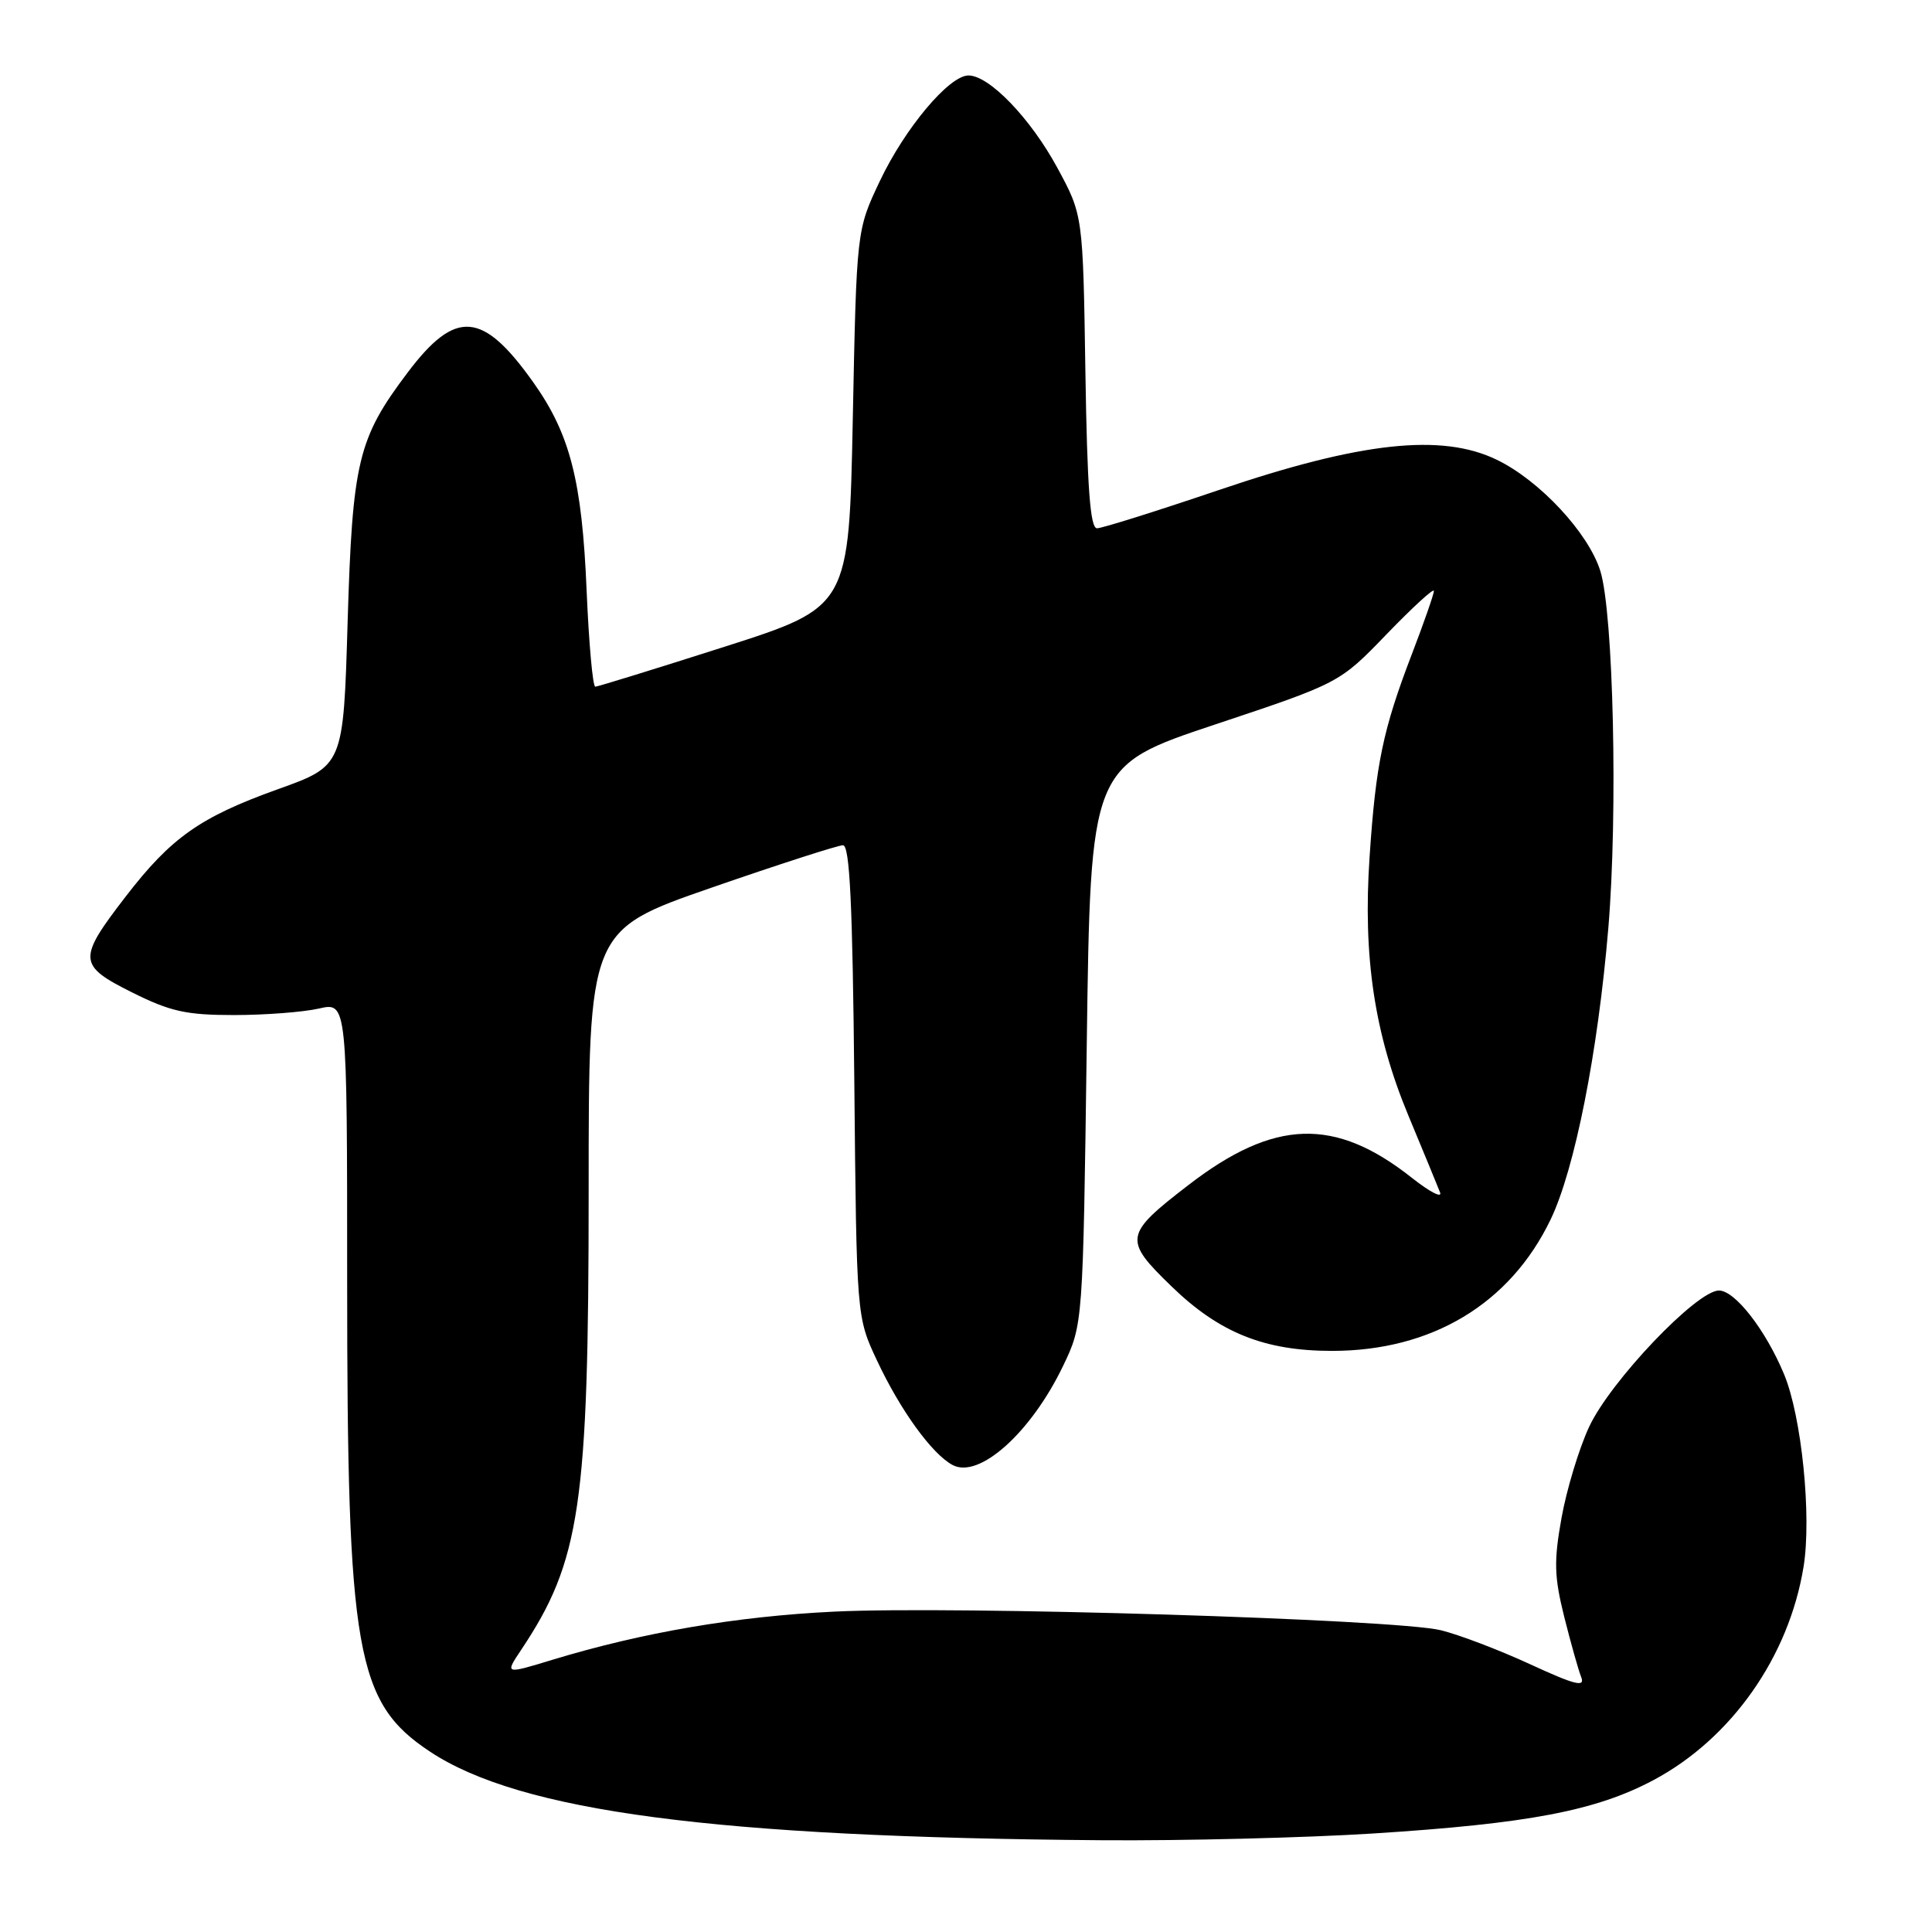 <?xml version="1.0" encoding="UTF-8" standalone="no"?>
<!DOCTYPE svg PUBLIC "-//W3C//DTD SVG 1.1//EN" "http://www.w3.org/Graphics/SVG/1.1/DTD/svg11.dtd" >
<svg xmlns="http://www.w3.org/2000/svg" xmlns:xlink="http://www.w3.org/1999/xlink" version="1.1" viewBox="0 0 256 256">
 <g >
 <path fill="currentColor"
d=" M 181.90 242.95 C 202.52 241.64 211.46 239.94 219.10 235.87 C 229.42 230.37 237.04 219.53 238.98 207.61 C 240.07 200.94 238.73 187.69 236.40 182.10 C 233.96 176.23 229.90 171.00 227.77 171.00 C 224.82 171.00 213.36 183.04 210.56 189.08 C 209.22 191.96 207.58 197.39 206.91 201.13 C 205.88 206.86 205.94 208.90 207.26 214.21 C 208.13 217.67 209.14 221.28 209.52 222.23 C 210.06 223.61 208.69 223.26 202.75 220.52 C 198.65 218.63 193.32 216.60 190.90 216.01 C 184.89 214.55 126.54 212.76 110.50 213.55 C 97.54 214.18 85.16 216.30 73.20 219.93 C 66.90 221.85 66.90 221.85 69.02 218.67 C 76.91 206.87 78.00 199.46 78.00 157.68 C 78.00 123.27 78.00 123.27 94.25 117.63 C 103.19 114.53 111.04 112.00 111.70 112.00 C 112.60 112.00 112.97 119.82 113.20 143.25 C 113.50 174.50 113.50 174.50 116.19 180.24 C 119.29 186.86 123.48 192.65 126.22 194.12 C 129.74 196.00 136.61 189.84 140.86 181.00 C 143.50 175.50 143.50 175.50 144.00 138.50 C 144.50 101.50 144.50 101.50 161.00 96.00 C 177.50 90.50 177.50 90.50 183.75 84.02 C 187.19 80.46 190.00 77.88 190.00 78.30 C 190.00 78.72 188.67 82.54 187.04 86.78 C 183.25 96.68 182.30 101.22 181.48 113.50 C 180.58 126.75 182.11 136.97 186.61 147.80 C 188.60 152.58 190.49 157.17 190.81 157.99 C 191.14 158.81 189.48 157.96 187.12 156.10 C 176.89 147.99 168.84 148.25 157.44 157.05 C 148.94 163.60 148.84 164.26 155.23 170.45 C 161.57 176.60 167.55 179.00 176.50 179.00 C 189.70 179.00 200.07 172.78 205.45 161.62 C 208.66 154.97 211.73 139.46 213.11 122.99 C 214.39 107.75 213.79 81.23 212.05 75.65 C 210.48 70.62 204.01 63.66 198.33 60.92 C 191.03 57.38 180.31 58.55 161.54 64.92 C 153.31 67.71 146.03 70.00 145.36 70.00 C 144.46 70.00 144.06 64.69 143.82 49.25 C 143.50 28.50 143.50 28.50 140.09 22.21 C 136.54 15.67 131.08 10.00 128.33 10.00 C 125.77 10.00 119.91 16.97 116.58 24.00 C 113.50 30.50 113.50 30.50 113.00 55.46 C 112.50 80.42 112.50 80.42 96.00 85.70 C 86.92 88.60 79.22 90.98 78.88 90.99 C 78.54 90.99 78.03 85.26 77.73 78.25 C 77.12 63.69 75.54 57.52 70.65 50.64 C 63.95 41.22 60.38 40.94 54.04 49.33 C 47.42 58.10 46.70 61.11 46.06 82.48 C 45.50 101.47 45.50 101.47 36.78 104.59 C 26.50 108.28 22.66 110.99 16.63 118.83 C 10.26 127.10 10.32 127.91 17.50 131.50 C 22.57 134.03 24.67 134.50 31.00 134.50 C 35.12 134.50 40.19 134.11 42.25 133.64 C 46.00 132.78 46.00 132.78 46.00 169.78 C 46.00 219.01 47.16 225.59 56.96 232.09 C 68.94 240.04 94.77 243.45 146.00 243.84 C 156.72 243.92 172.88 243.52 181.90 242.95 Z "/>
</g>
</svg>